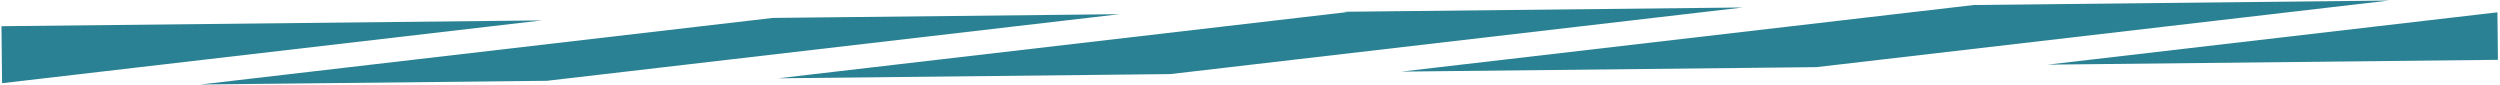 <svg width="1183" height="40" viewBox="0 0 1183 40" fill="none" xmlns="http://www.w3.org/2000/svg">
<path fill-rule="evenodd" clip-rule="evenodd" d="M258.862 38.228L94.86 39.991L365.741 8.476L529.744 6.713L258.862 38.228ZM368.22 37.052L553.795 35.057L824.677 3.542L635.511 5.575L637.629 5.708L368.22 37.052ZM663.153 33.881L859.562 31.77L1130.44 0.254L934.034 2.366L663.153 33.881ZM1182.02 28.303L968.919 30.594L1181.78 5.829L1182.02 28.303ZM0.693 12.4L256.384 9.652L0.982 39.366L0.693 12.4Z" fill="#2A8193"/>
</svg>
